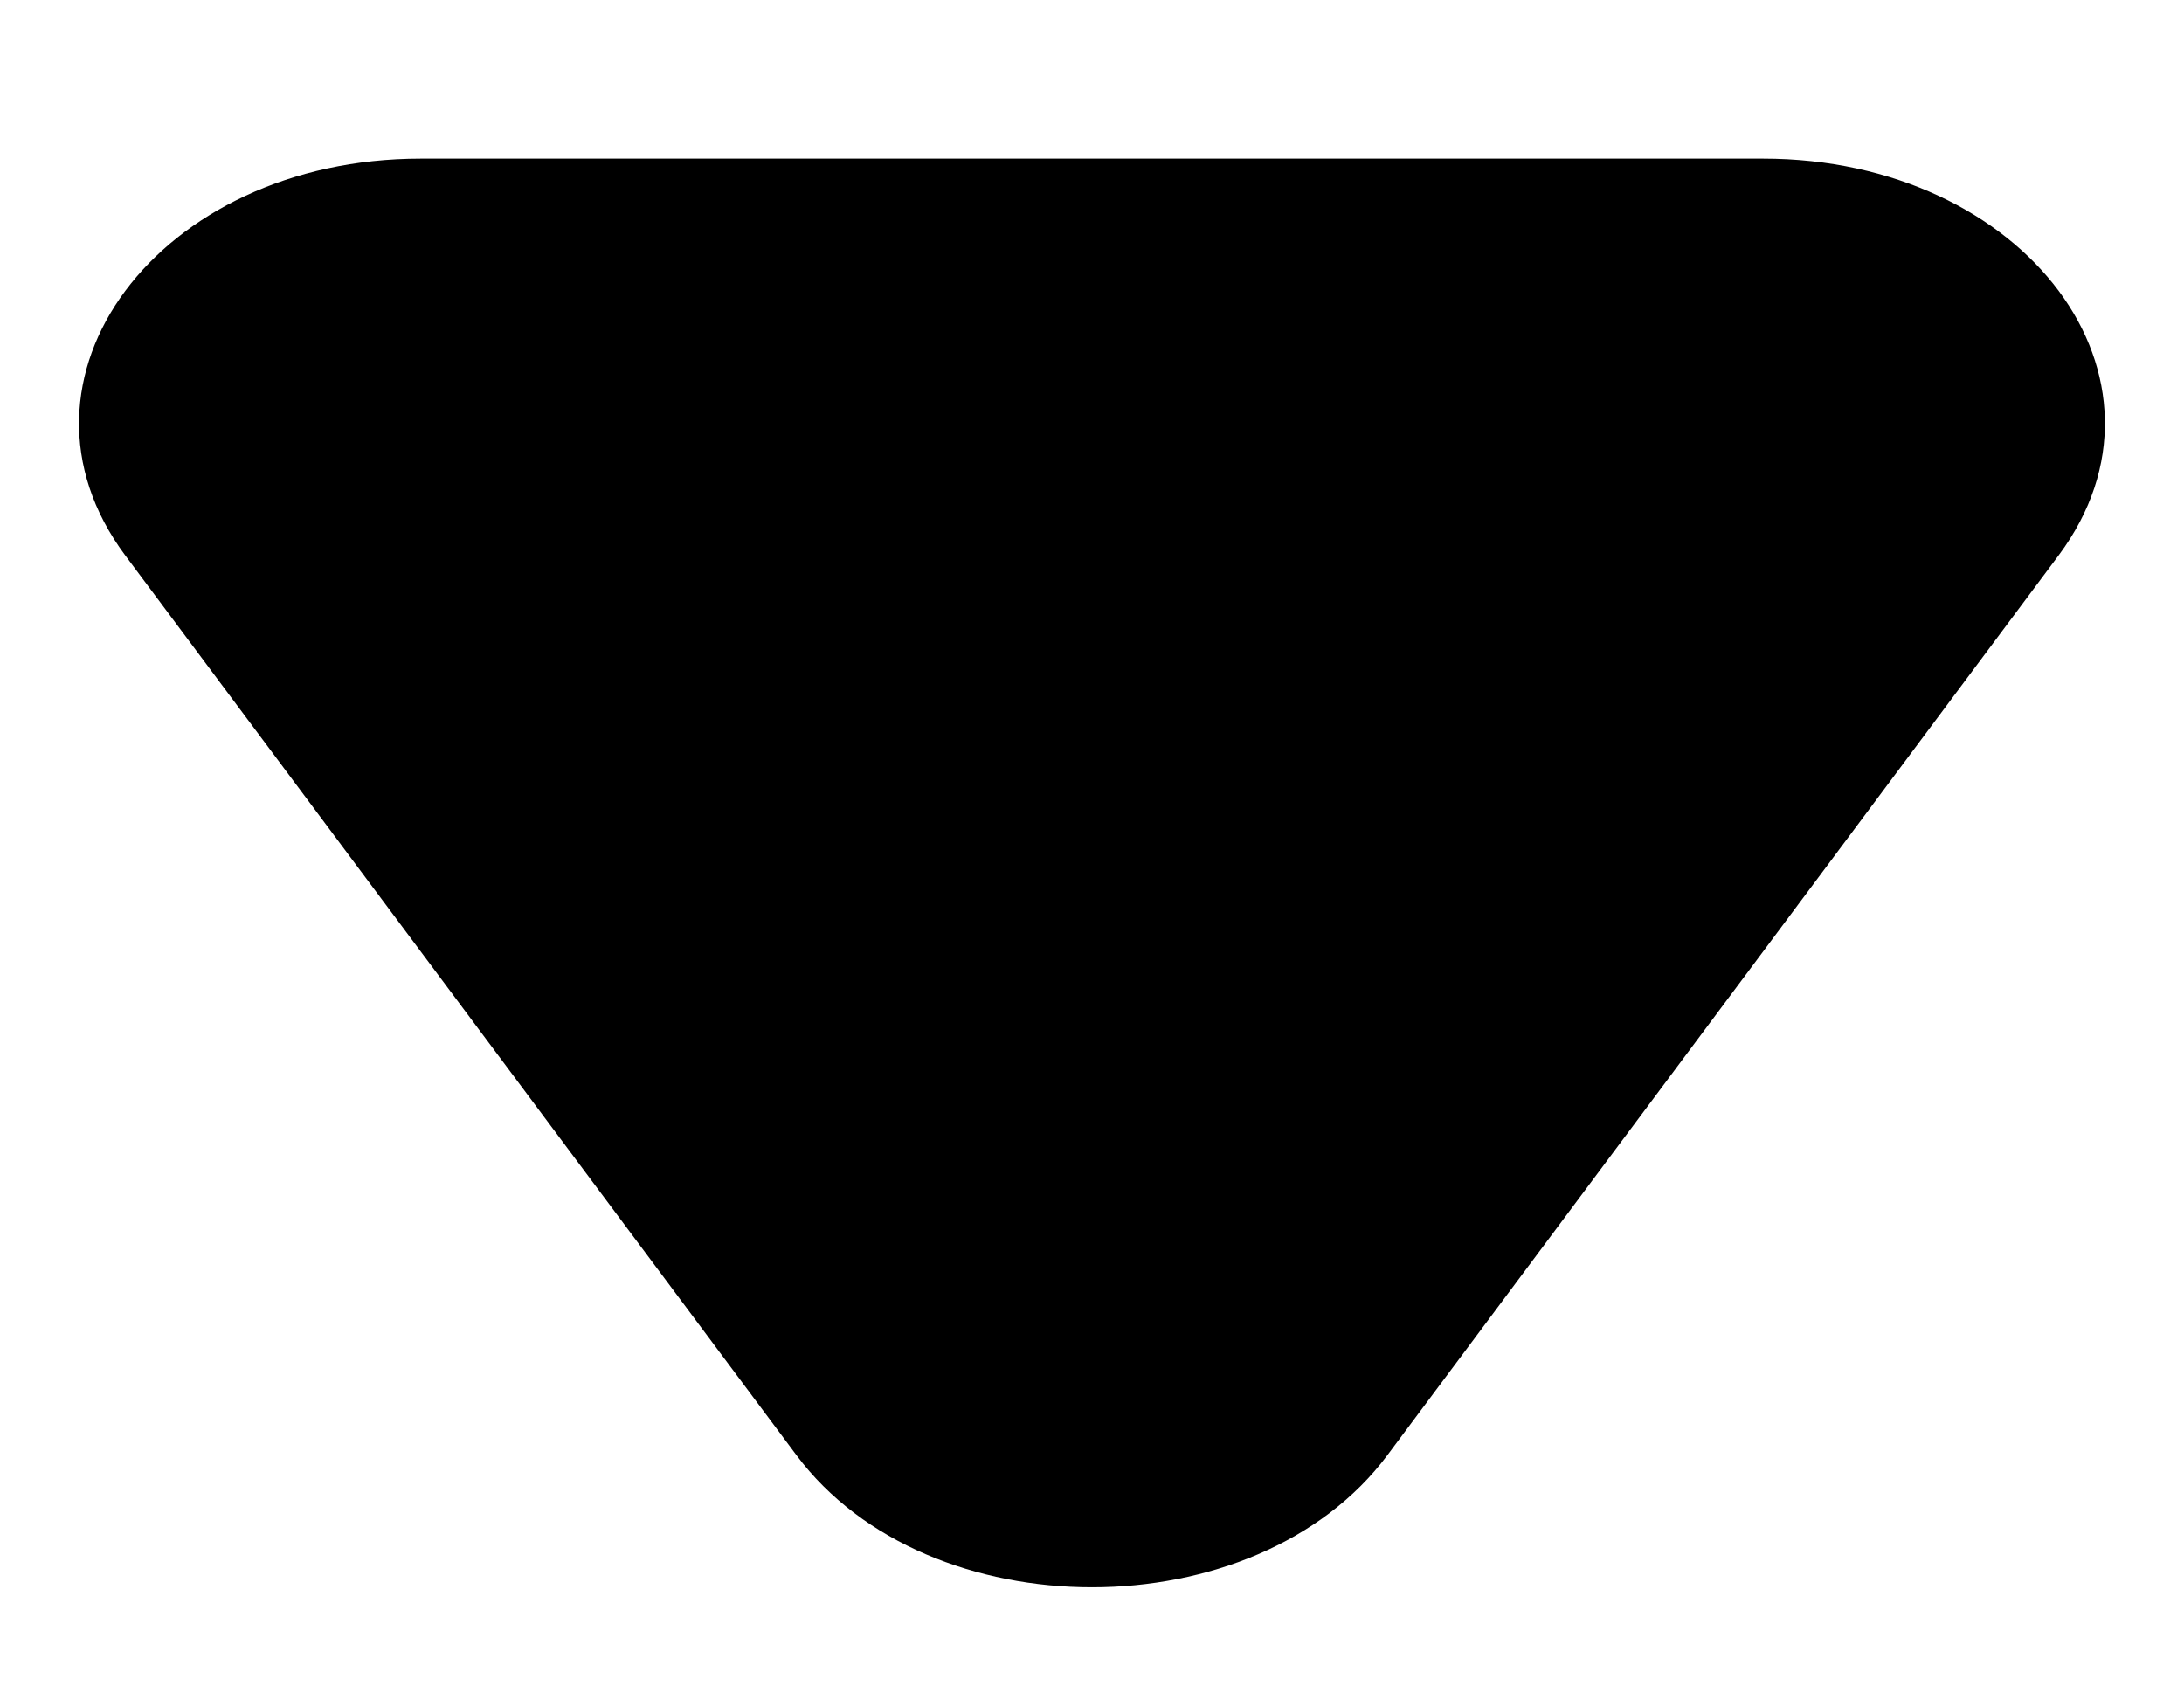 <svg width="40" height="31" viewBox="0 0 40 31" fill="none" xmlns="http://www.w3.org/2000/svg">
<path d="M25.41 26.652C23.005 29.878 16.995 29.878 14.587 26.652L2.295 10.174C-0.113 6.944 2.895 2.906 7.707 2.906H32.292C37.105 2.906 40.112 6.944 37.702 10.174L25.41 26.652Z" fill="black"/>
</svg>
